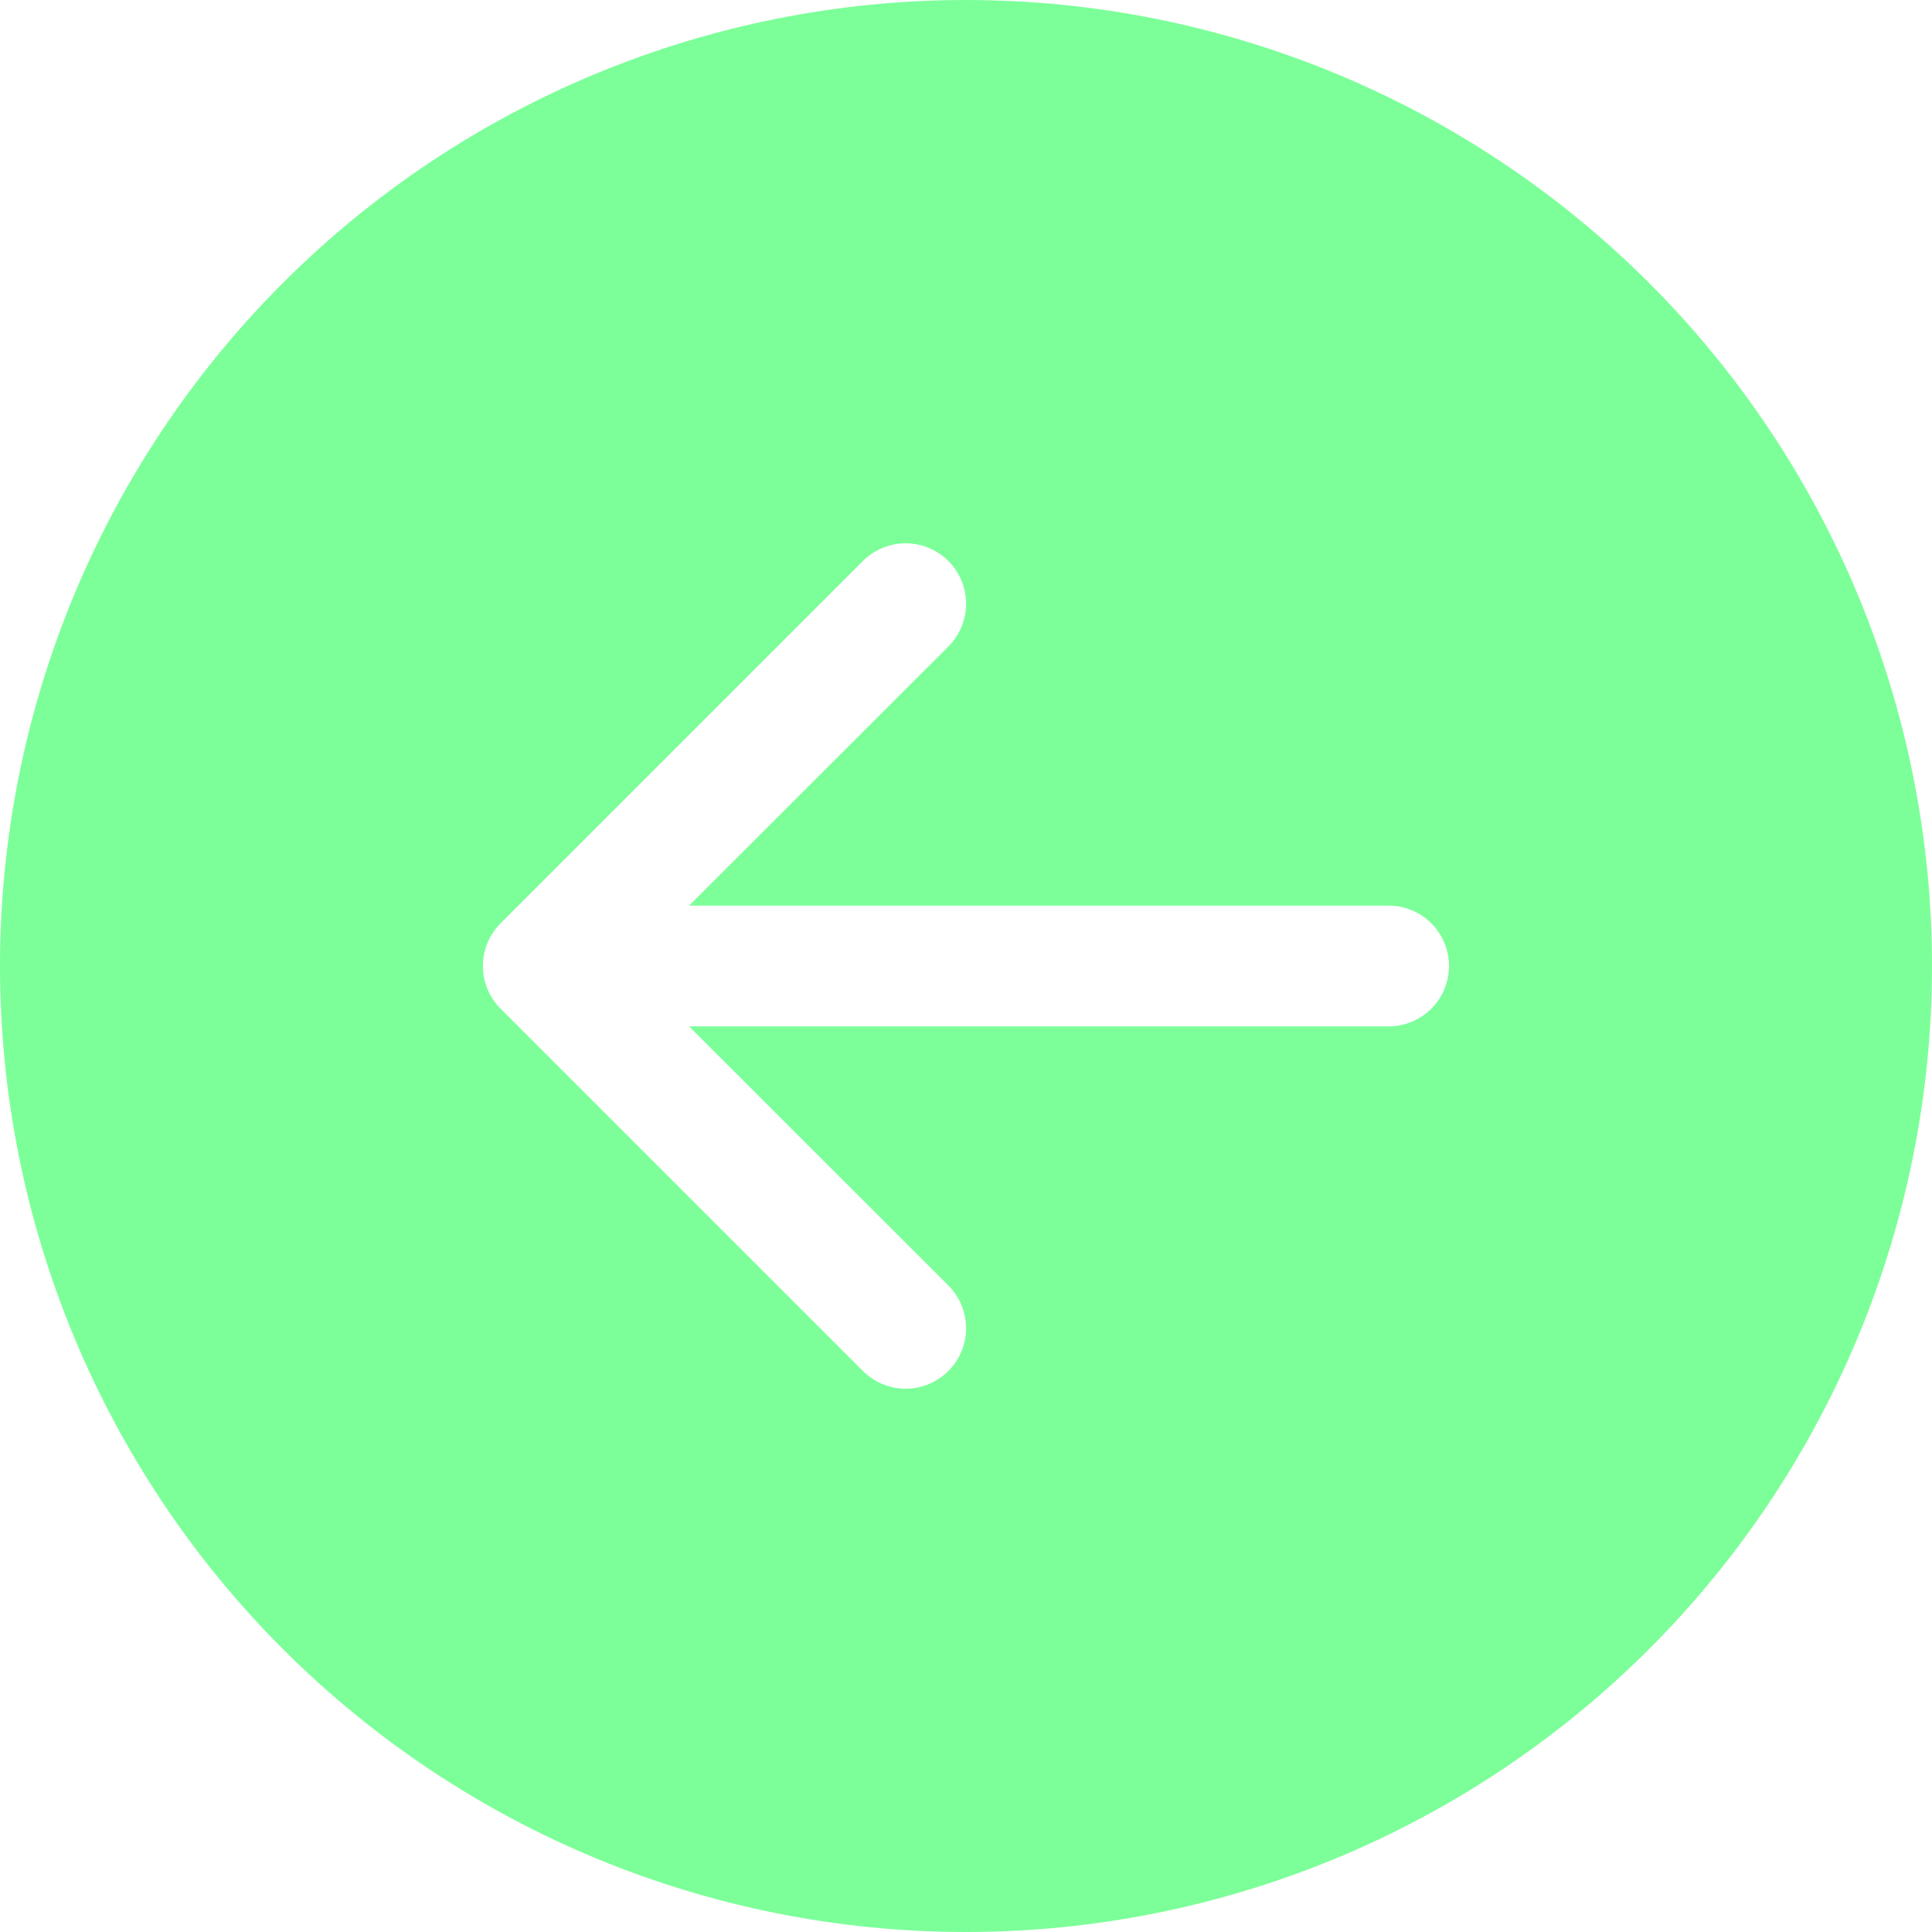 <svg width="70" height="70" viewBox="0 0 70 70" fill="none" xmlns="http://www.w3.org/2000/svg">
<path d="M35 0C25.717 0 16.815 3.687 10.251 10.251C3.687 16.815 0 25.717 0 35C0 44.283 3.687 53.185 10.251 59.749C16.815 66.312 25.717 70 35 70C44.283 70 53.185 66.312 59.749 59.749C66.312 53.185 70 44.283 70 35C70 25.717 66.312 16.815 59.749 10.251C53.185 3.687 44.283 0 35 0V0ZM50.312 32.812C50.893 32.812 51.449 33.043 51.859 33.453C52.27 33.863 52.5 34.42 52.5 35C52.5 35.58 52.27 36.137 51.859 36.547C51.449 36.957 50.893 37.188 50.312 37.188H24.968L34.361 46.576C34.565 46.78 34.726 47.021 34.836 47.287C34.946 47.553 35.003 47.837 35.003 48.125C35.003 48.413 34.946 48.697 34.836 48.963C34.726 49.229 34.565 49.47 34.361 49.674C34.158 49.877 33.916 50.038 33.651 50.148C33.385 50.259 33.1 50.315 32.812 50.315C32.525 50.315 32.24 50.259 31.974 50.148C31.709 50.038 31.467 49.877 31.264 49.674L18.139 36.549C17.935 36.346 17.773 36.104 17.663 35.838C17.553 35.573 17.496 35.288 17.496 35C17.496 34.712 17.553 34.427 17.663 34.162C17.773 33.896 17.935 33.654 18.139 33.451L31.264 20.326C31.674 19.916 32.232 19.685 32.812 19.685C33.393 19.685 33.95 19.916 34.361 20.326C34.772 20.737 35.003 21.294 35.003 21.875C35.003 22.456 34.772 23.013 34.361 23.424L24.968 32.812H50.312Z" fill="#7CFF99"/>
</svg>
